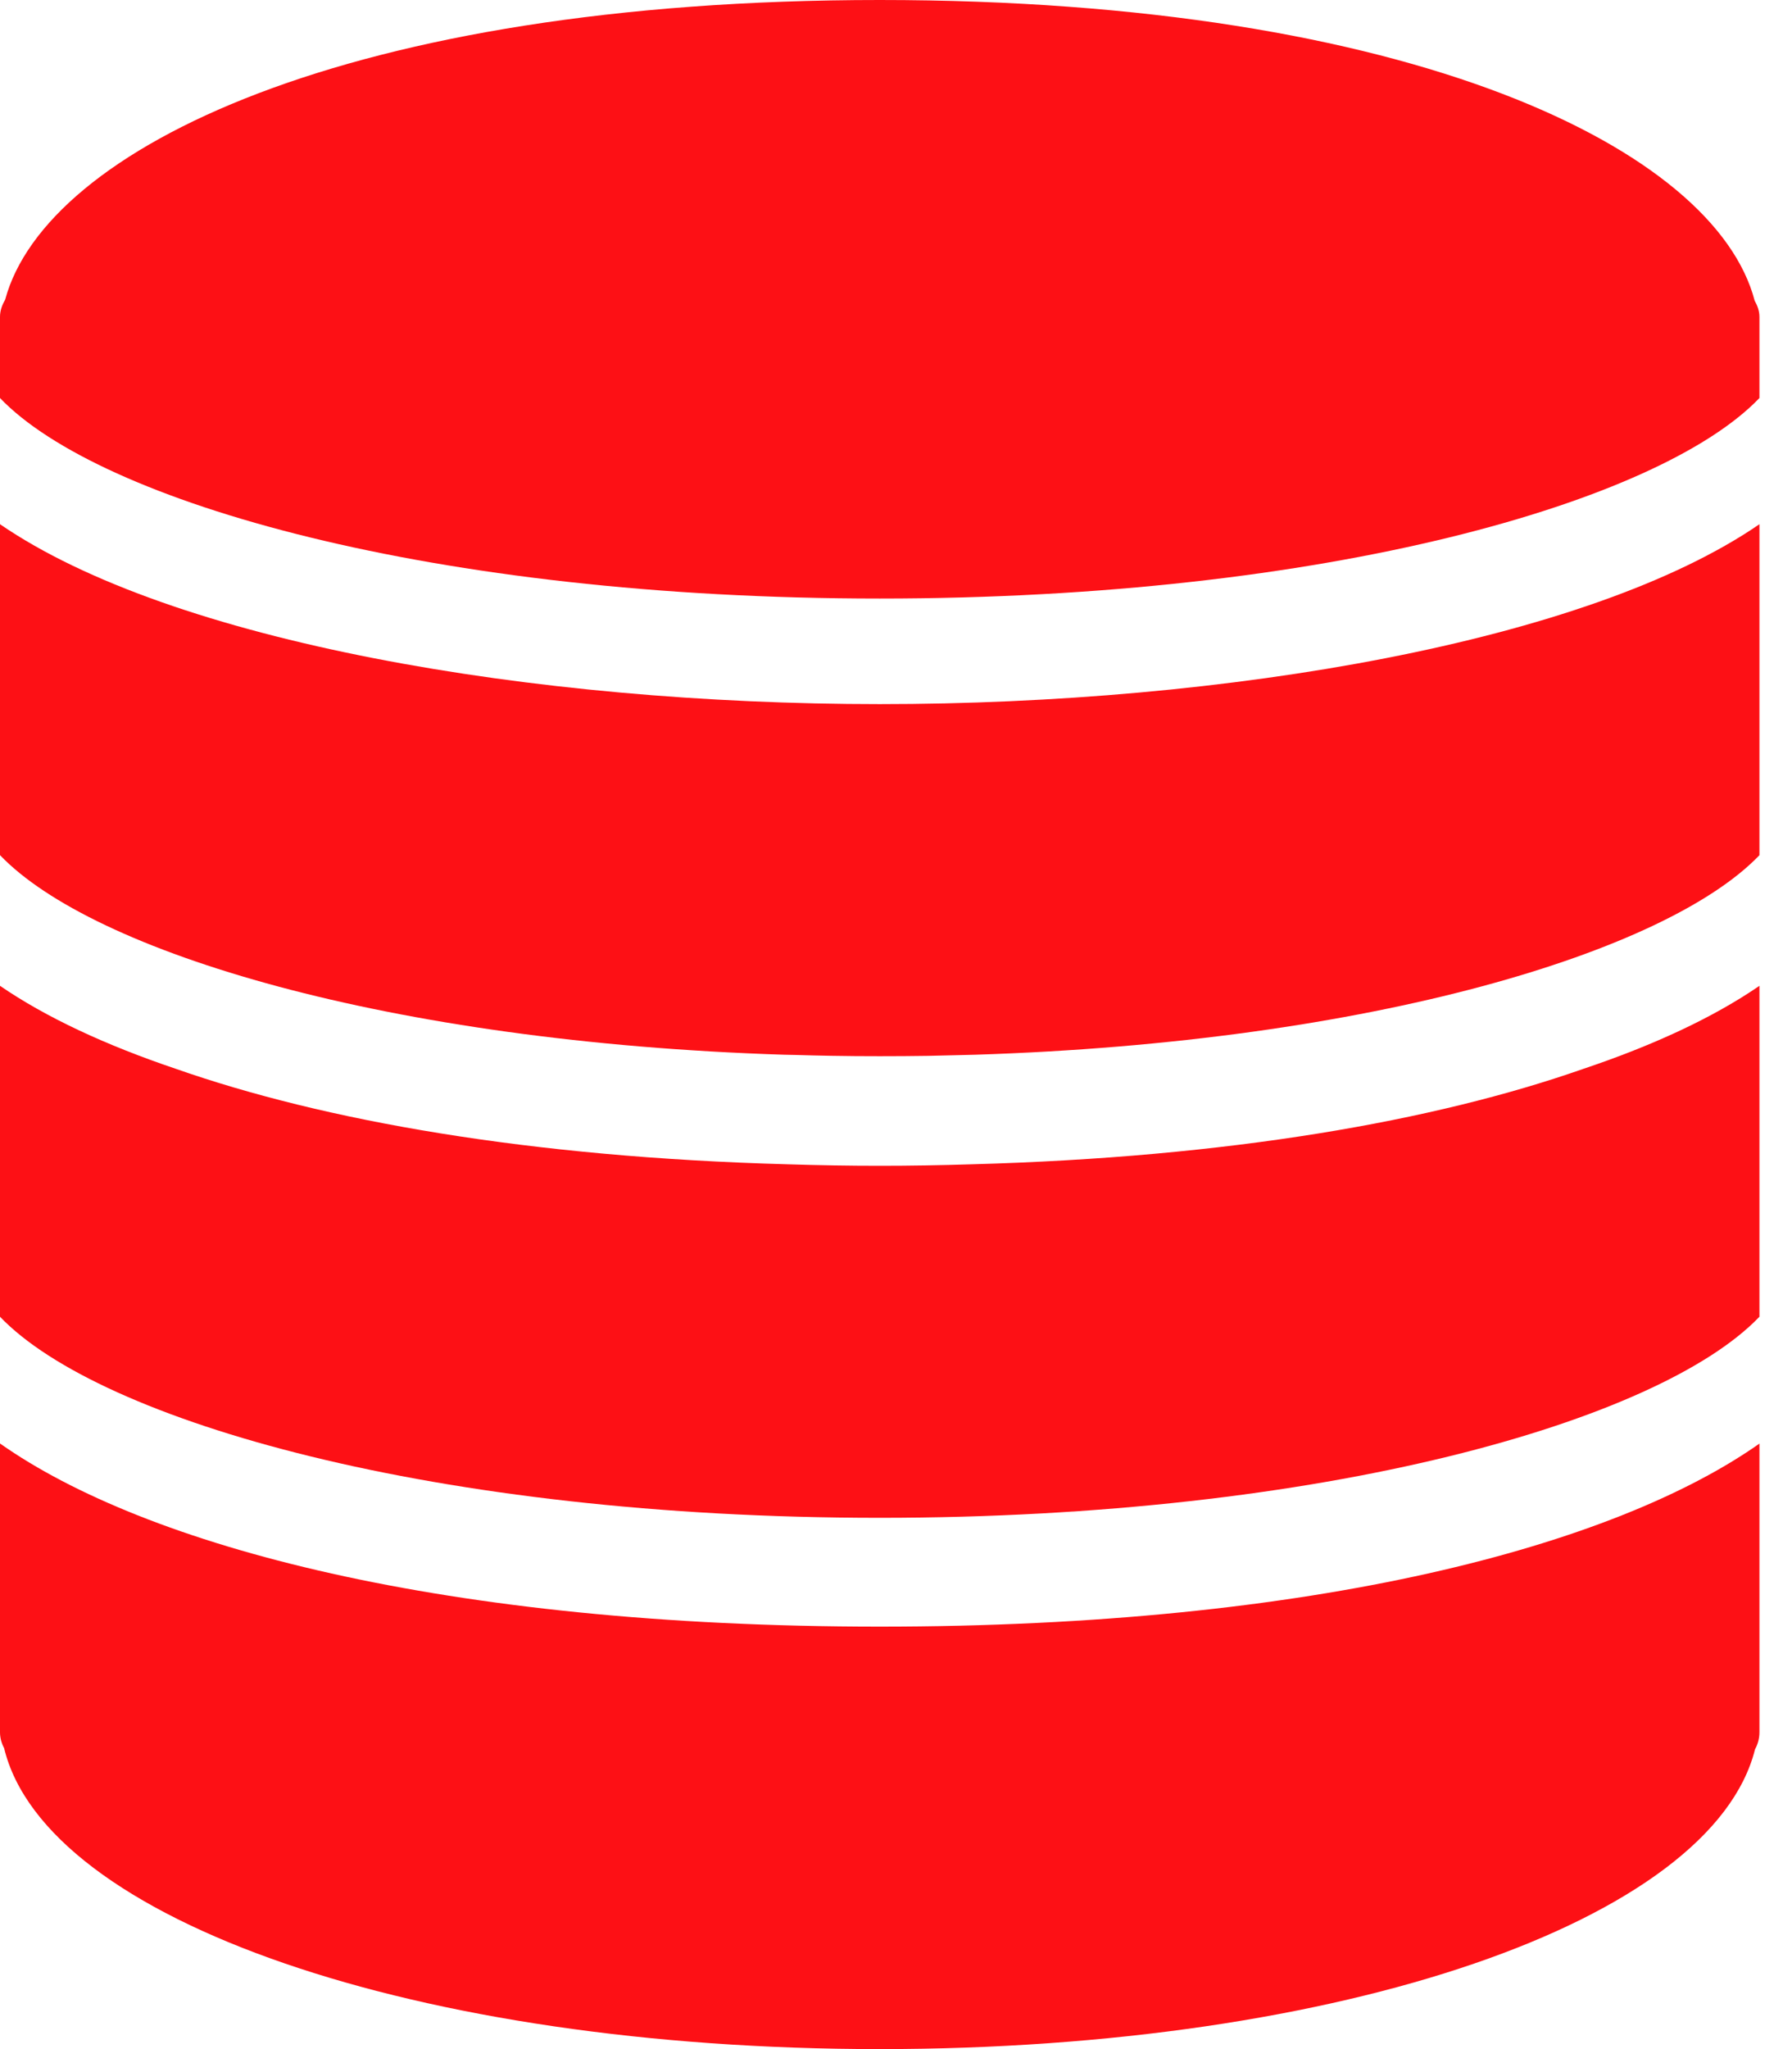 <svg width="35" height="40" viewBox="0 0 35 40" fill="none" xmlns="http://www.w3.org/2000/svg">
<path d="M18.974 22.728C18.376 22.747 17.778 22.757 17.183 22.757C16.585 22.757 15.985 22.747 15.386 22.728C10.341 22.59 6.32 21.877 3.425 20.861C2.065 20.402 0.9 19.861 0 19.244V24.131V24.474V24.818V25.704C1.956 27.746 8.518 29.629 17.182 29.629C25.846 29.629 32.408 27.746 34.364 25.704V24.818V24.474V24.131V19.244C33.458 19.866 32.283 20.41 30.91 20.87C28.017 21.882 24.004 22.591 18.974 22.728Z" fill="#FD1015"/>
<path d="M0 10.233V15.12V15.464V15.807V16.693C1.813 18.586 7.583 20.343 15.317 20.589C15.396 20.591 15.477 20.592 15.556 20.594C15.78 20.6 16.004 20.607 16.231 20.61C16.545 20.616 16.862 20.618 17.182 20.618C17.501 20.618 17.818 20.616 18.132 20.611C18.359 20.607 18.583 20.601 18.807 20.595C18.887 20.593 18.968 20.591 19.047 20.589C26.781 20.343 32.551 18.586 34.364 16.694V15.807V15.464V15.12V10.233C31.019 12.53 23.947 13.745 17.182 13.745C10.416 13.745 3.346 12.53 0 10.233Z" fill="#FD1015"/>
<path d="M34.271 5.871C33.5 2.915 27.57 0 17.182 0C6.82 0 0.896 2.9 0.101 5.849C0.043 5.95 0 6.06 0 6.185V6.529V7.77C1.95 9.805 8.465 11.684 17.182 11.684C25.898 11.684 32.415 9.805 34.364 7.77V6.529V6.185C34.364 6.07 34.325 5.966 34.271 5.871Z" fill="#FD1015"/>
<path d="M0 28.178V33.815C0 33.926 0.03 34.031 0.08 34.124C0.892 37.489 8.154 40 17.182 40C26.189 40 33.439 37.499 34.278 34.147C34.333 34.048 34.364 33.935 34.364 33.815V28.18C31.522 30.18 25.666 31.753 17.182 31.753C8.697 31.753 2.841 30.179 0 28.178Z" fill="#FD1015"/>
</svg>
